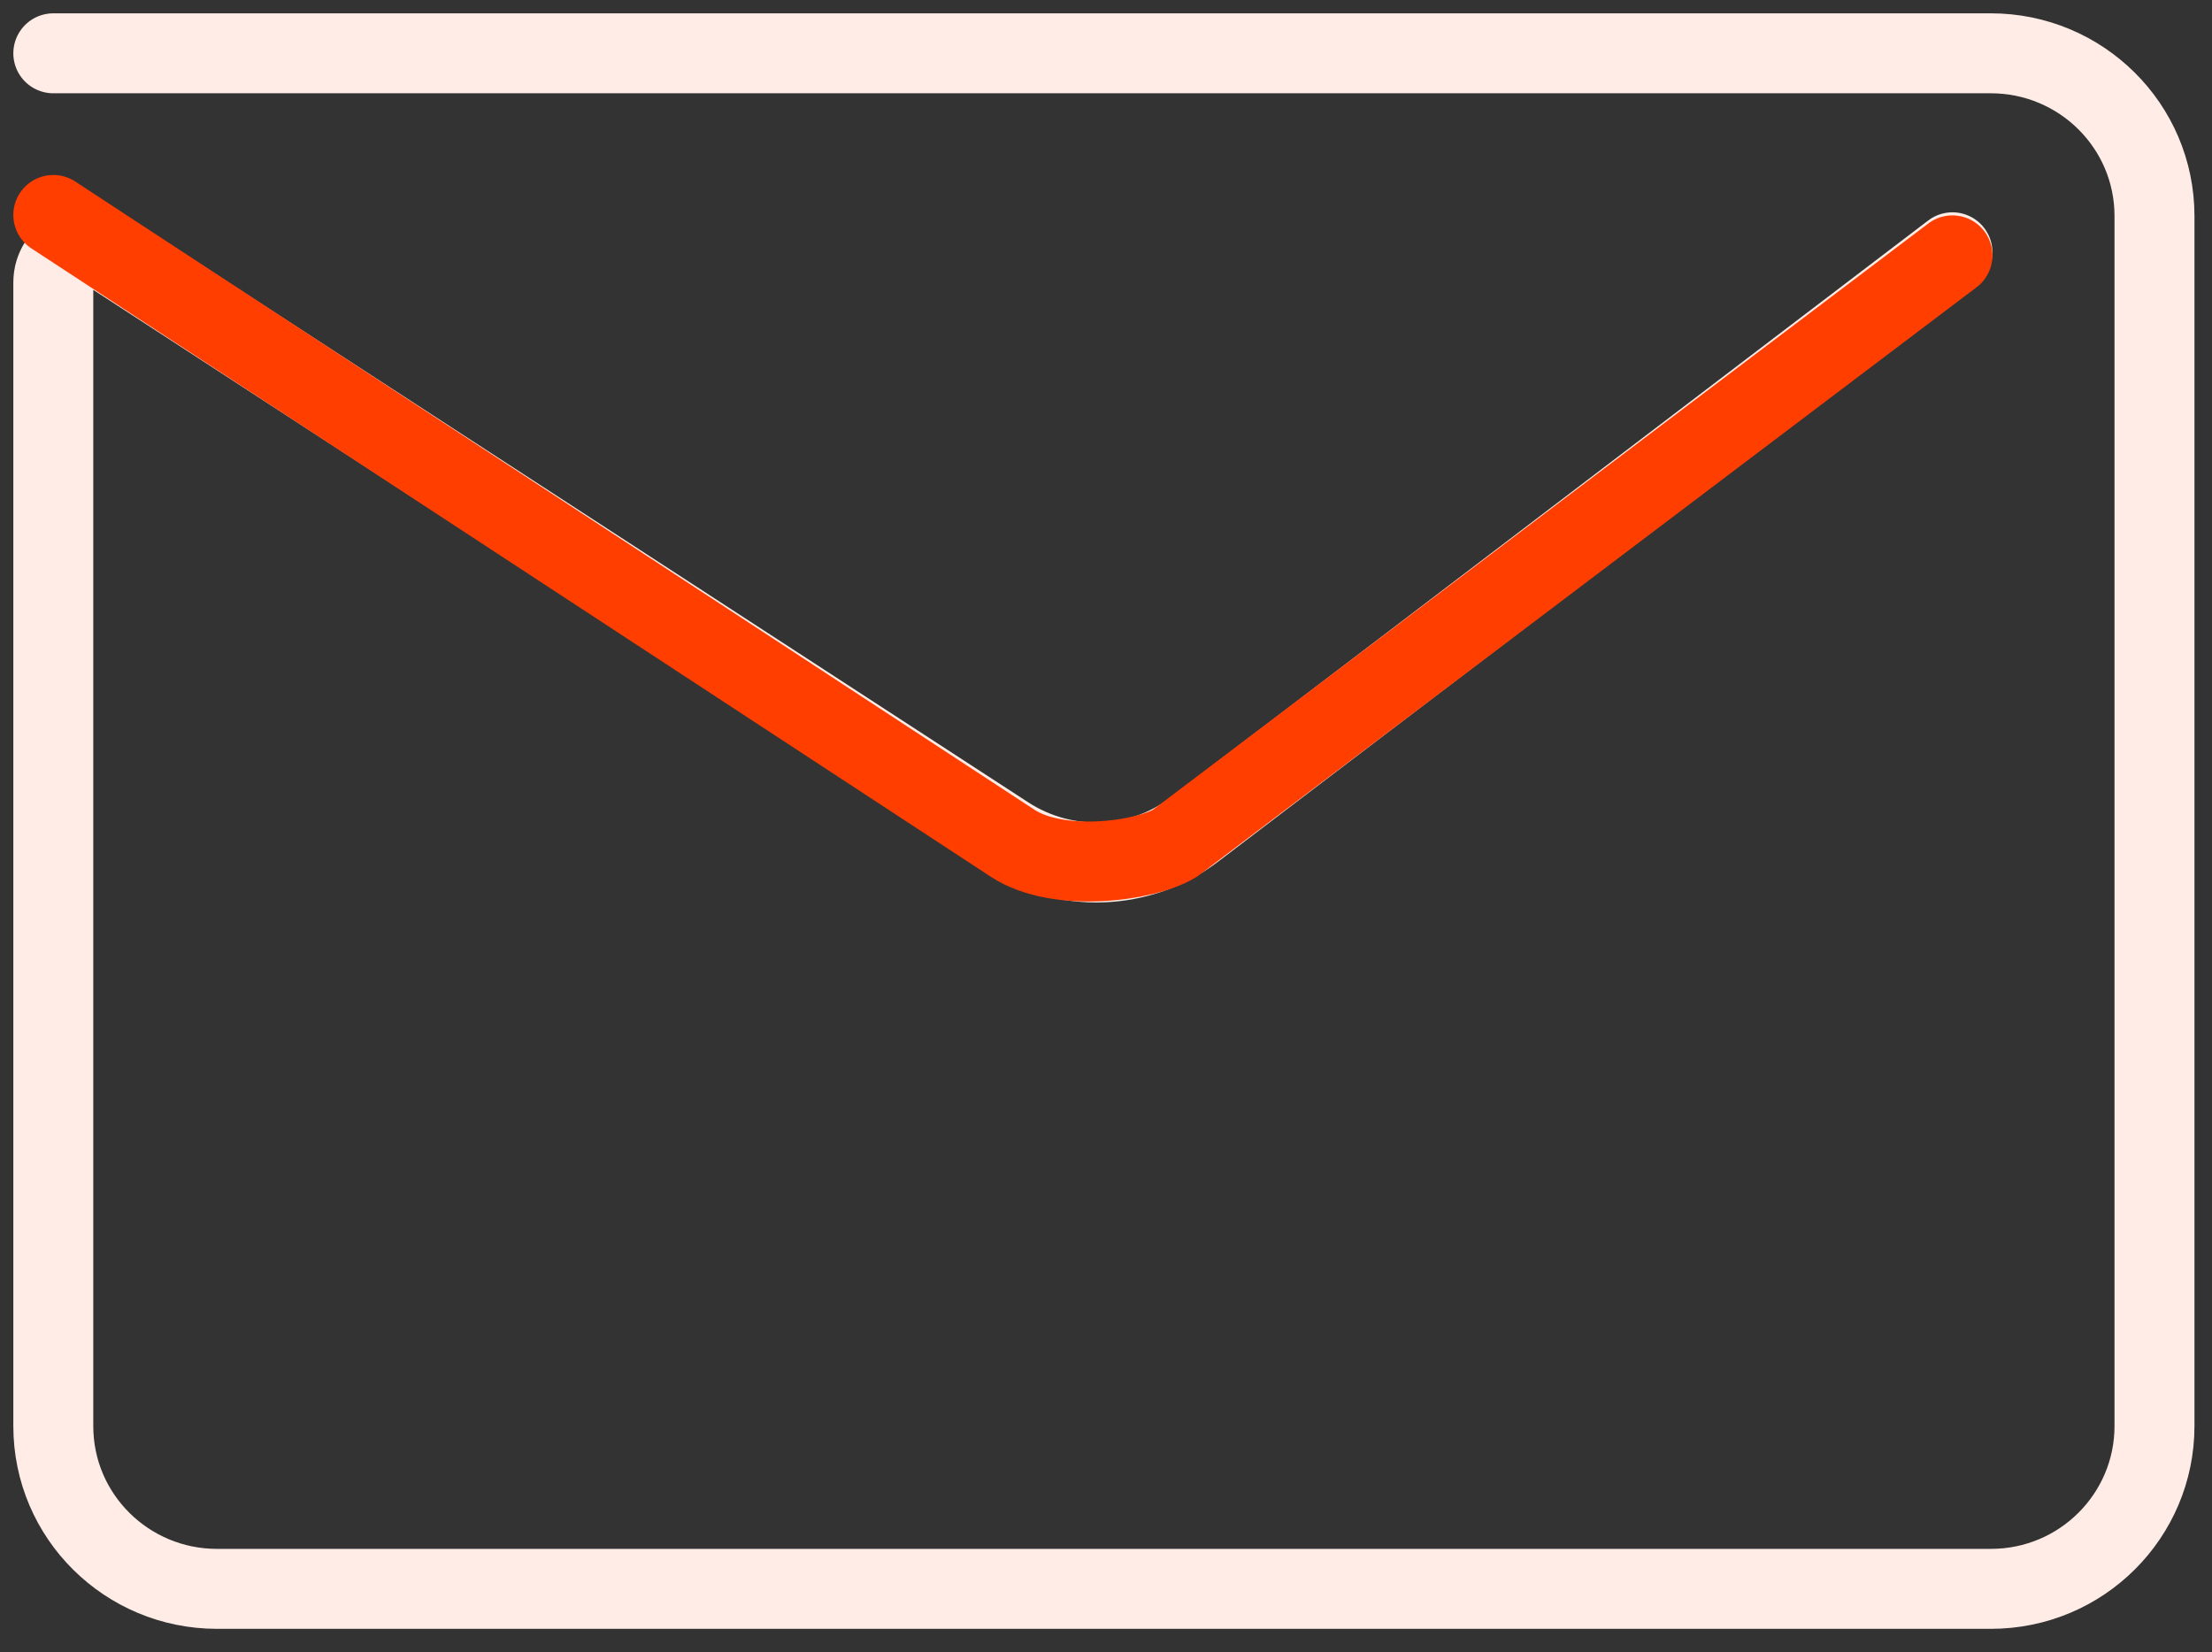 <svg width="83" height="62" viewBox="0 0 83 62" fill="none" xmlns="http://www.w3.org/2000/svg">
<rect x="0" y="0" width="83" height="62" fill="#333333" stroke="none"/>
<path d="M2 2H74.701C78.075 2 80.842 4.715 80.842 8.108V53.507C80.842 56.863 78.113 59.615 74.701 59.615H8.141C4.767 59.615 2 56.901 2 53.507V10.597C2 9.541 3.213 8.863 4.085 9.466L37.782 31.373C39.943 32.768 42.786 32.693 44.833 31.109L73.261 9.466" stroke="#FFECE6" stroke-width="3" stroke-miterlimit="10" stroke-linecap="round"/>
<path d="M2 8.065L38.01 31.648C39.707 32.75 42.937 32.325 44.074 31.648L73.261 9.582" stroke="#FF3E00" stroke-width="3" stroke-miterlimit="10" stroke-linecap="round"/>
</svg>
